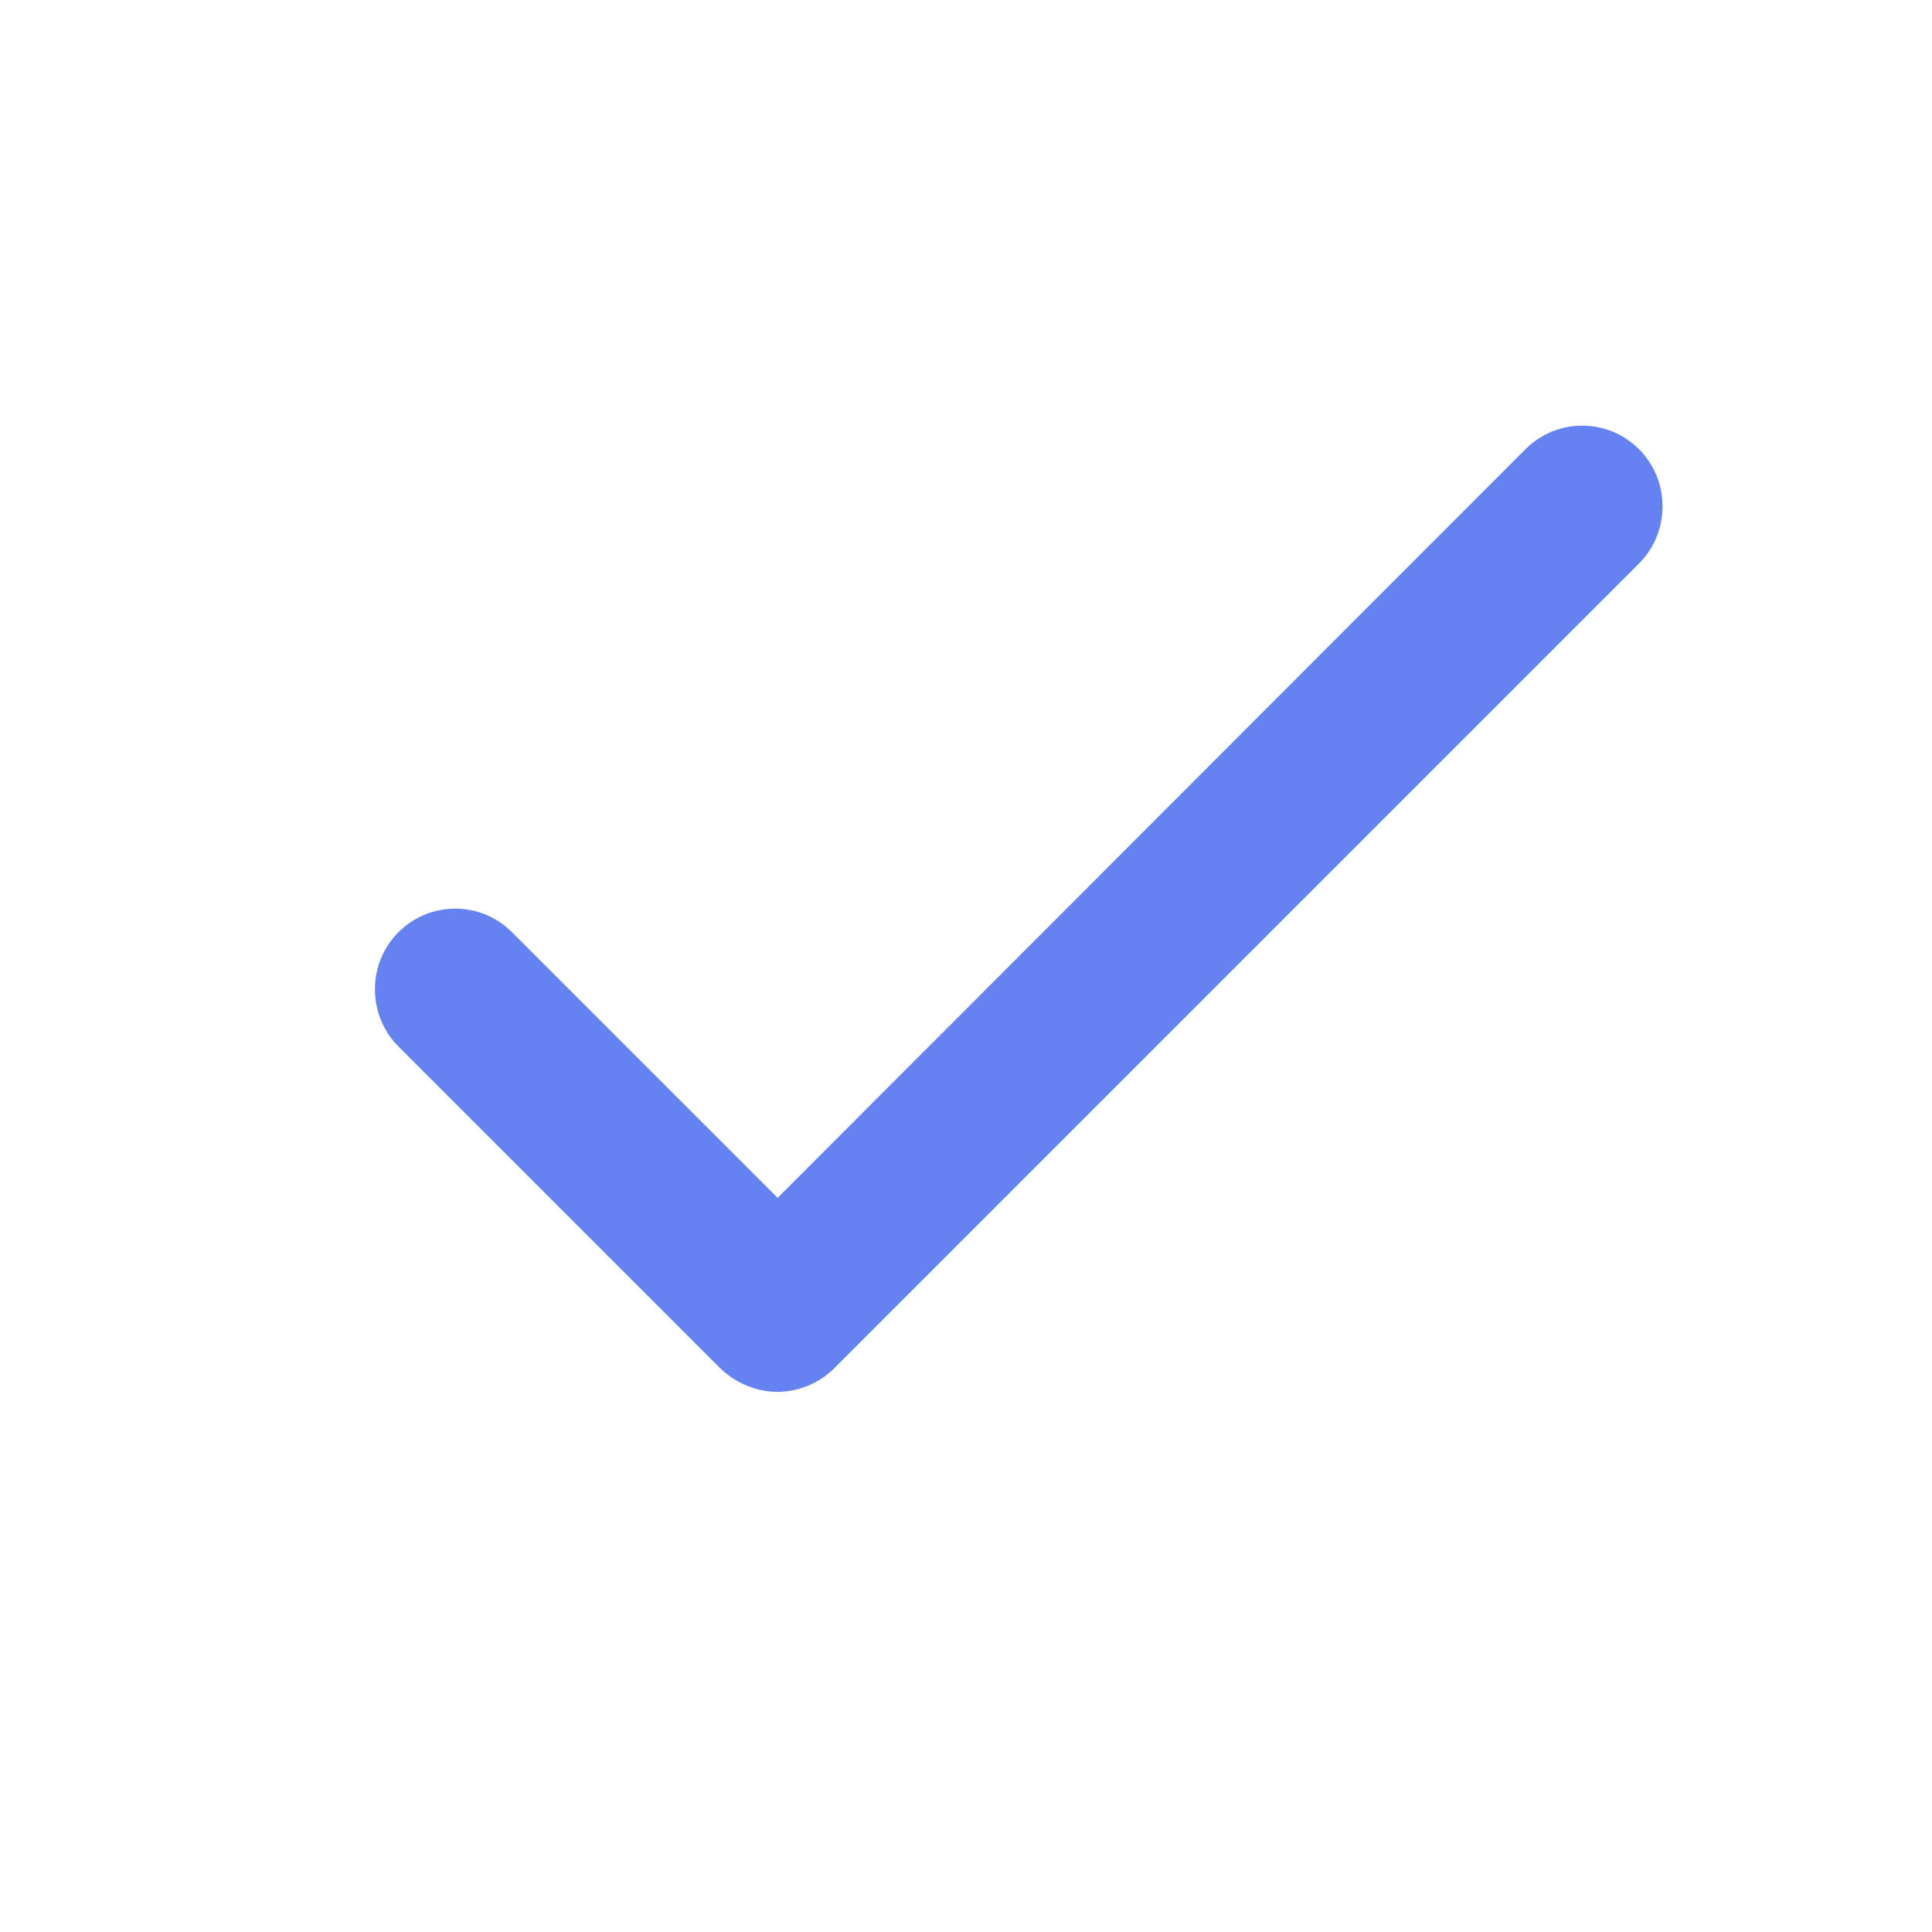 <?xml version="1.0"?>
<svg width="24" height="24" xmlns="http://www.w3.org/2000/svg" xmlns:svg="http://www.w3.org/2000/svg">

 <g class="layer">
  <title>Layer 1</title>
  <path clip-rule="evenodd" d="m38.5,15.82c0.4,-0.39 0.16,-0.3 -0.37,0.21c-0.54,0.5 0.3,-0.63 -0.09,-0.23l0.94,-1.14l-0.02,0.02c-0.39,-0.39 0.22,0.21 -0.37,0.75c-0.6,0.53 -0.51,-1 -0.12,-0.61l0.17,1.33c0.39,0.39 -0.62,0.16 -0.23,-0.23l0.09,-0.1zm-18.14,-8.82c0.39,-0.39 0.39,-1.03 0,-1.42c-0.39,-0.39 -1.02,-0.39 -1.41,0l-9.29,9.3l-3.3,-3.3c-0.39,-0.39 -1.02,-0.39 -1.41,0c-0.39,0.39 -0.39,1.03 0,1.42l4,4c0.19,0.18 0.44,0.29 0.71,0.29c0.26,0 0.52,-0.11 0.7,-0.29l10,-10z" fill="#6482f0" fill-rule="evenodd" id="svg_1"/>
 </g>
</svg>